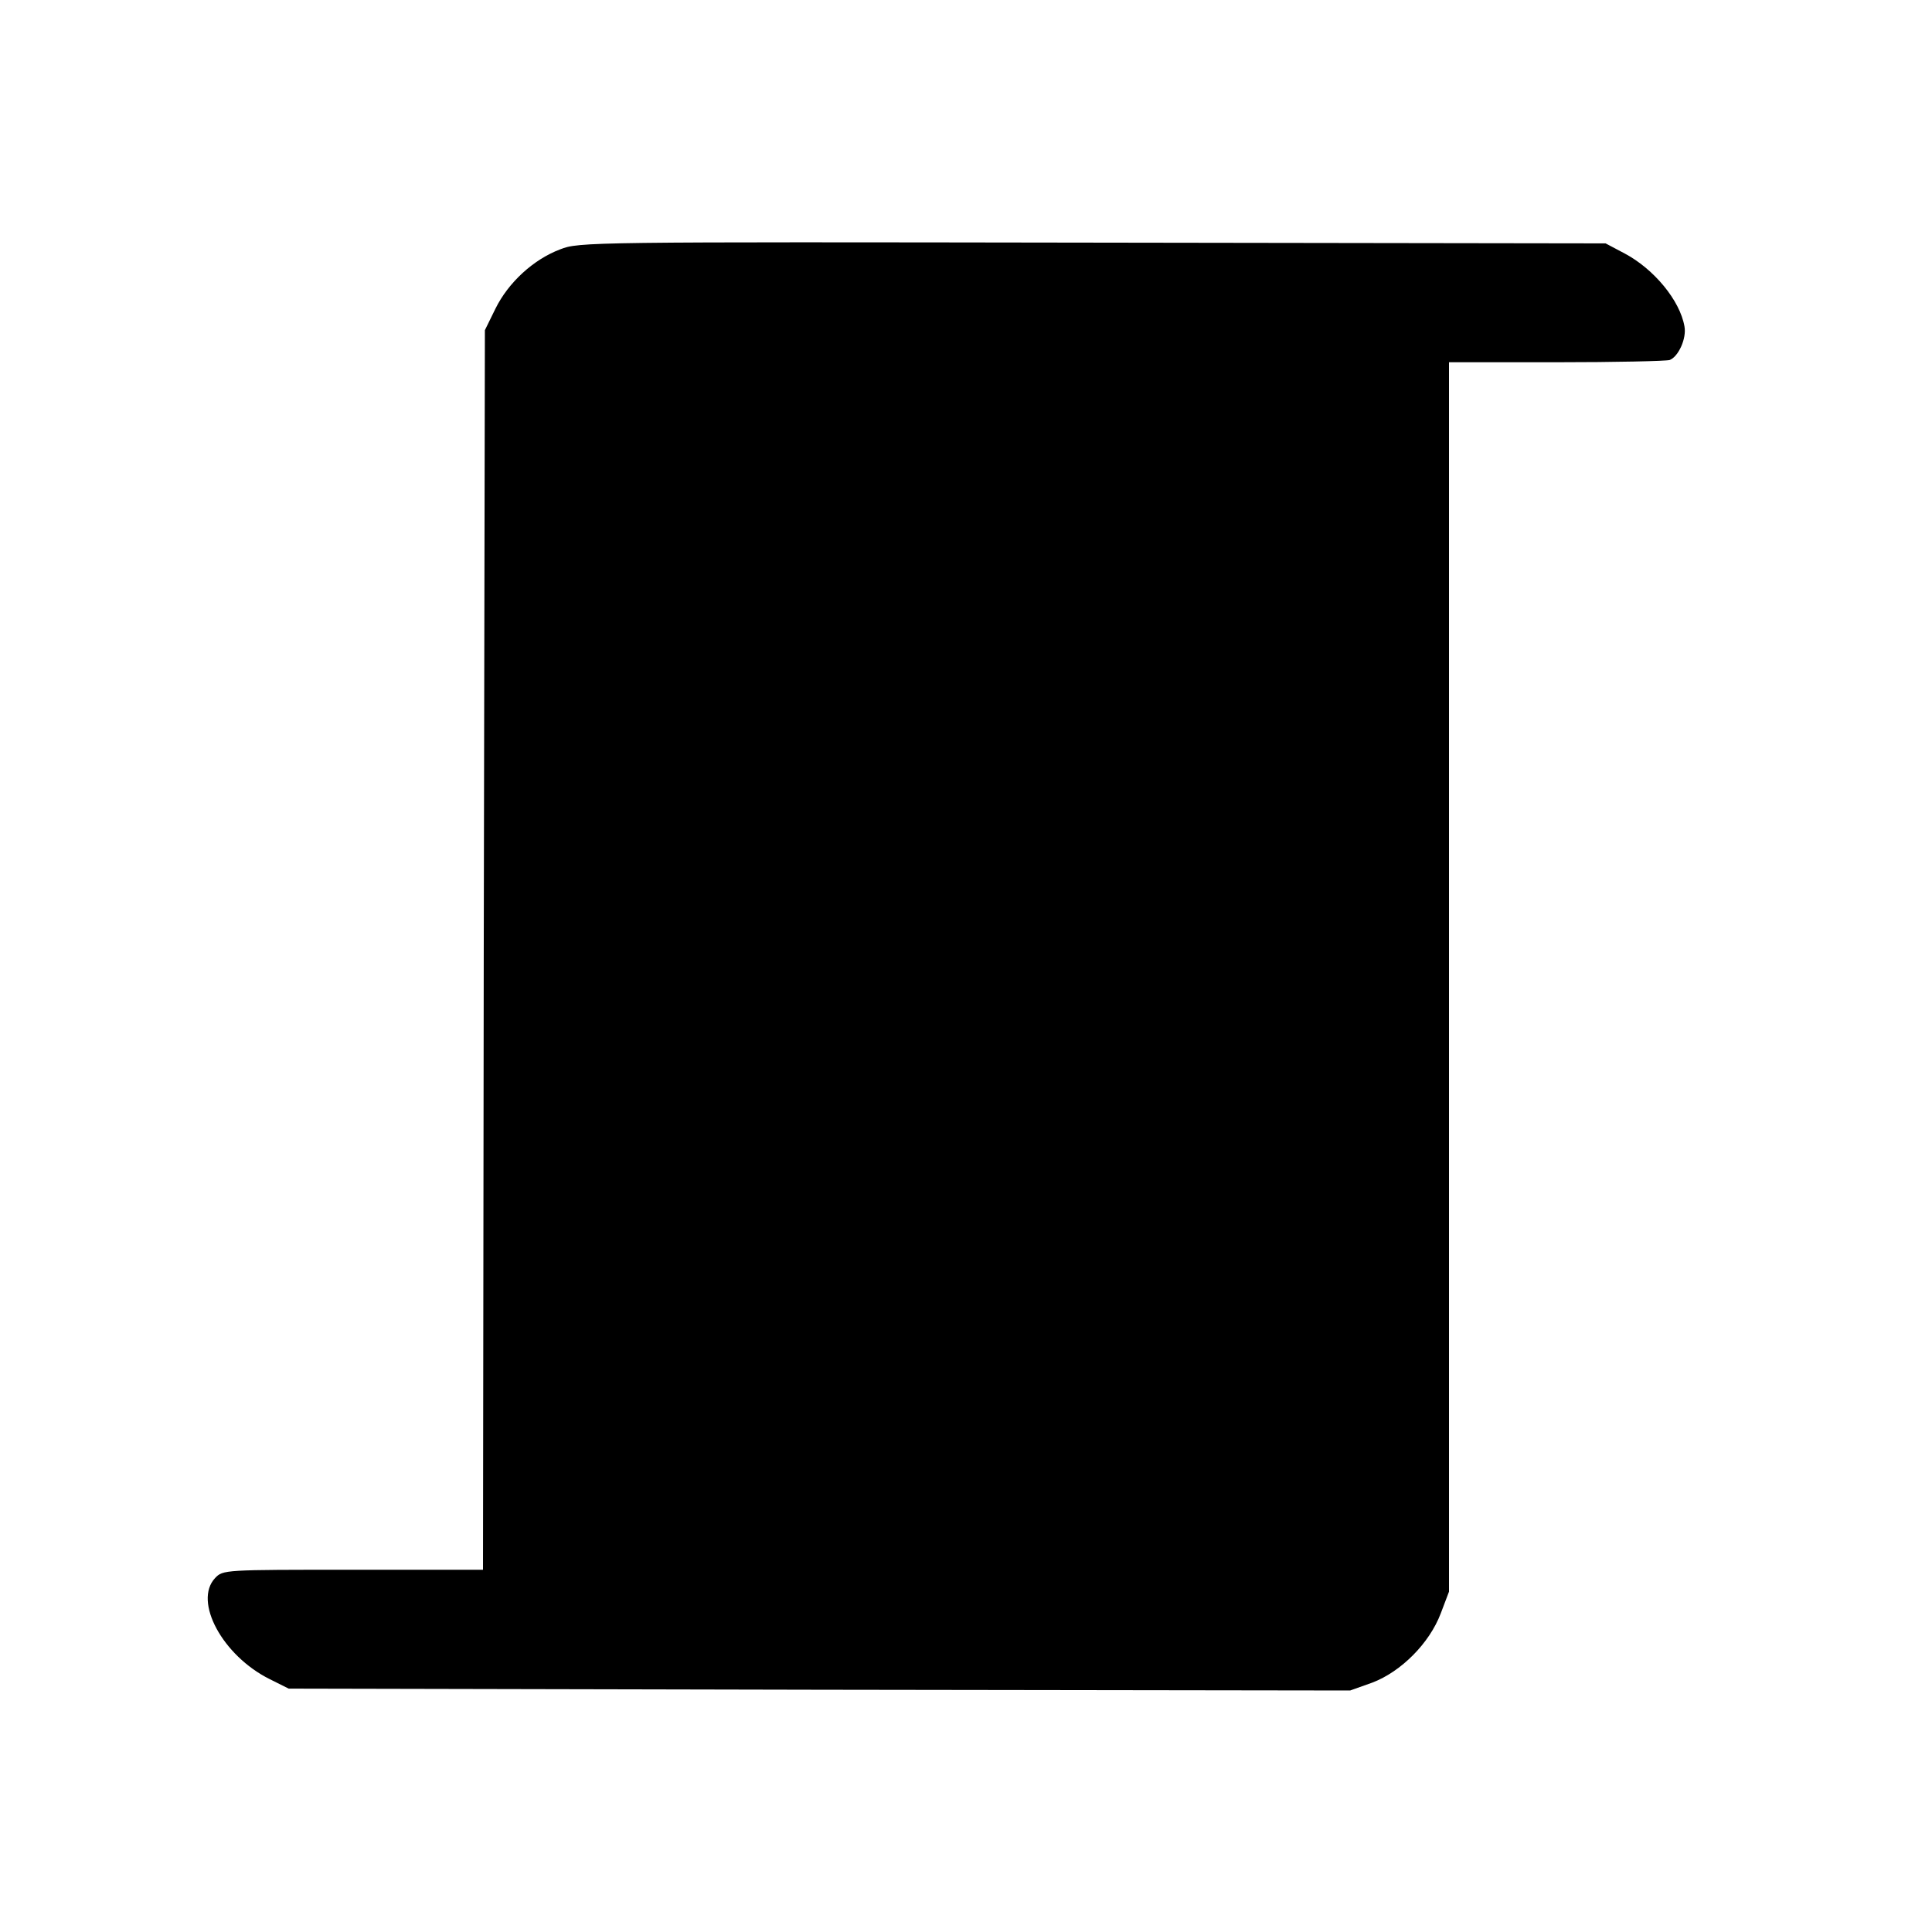<?xml version="1.0" standalone="no"?>
<!DOCTYPE svg PUBLIC "-//W3C//DTD SVG 20010904//EN"
 "http://www.w3.org/TR/2001/REC-SVG-20010904/DTD/svg10.dtd">
<svg version="1.0" xmlns="http://www.w3.org/2000/svg"
 width="512pt" height="512pt" viewBox="0 0 512 512"
 preserveAspectRatio="xMidYMid meet">
<g transform="translate(0,512) scale(0.1,-0.1)"
fill="#000000" stroke="none">
<path d="M1484 4459 c-71 -27 -137 -88 -171 -157 l-28 -57 -3 -1642 -2 -1643
-345 0 c-341 0 -344 0 -365 -22 -58 -62 20 -206 145 -268 l50 -25 1407 -3
1406 -2 59 21 c76 29 151 104 181 183 l22 58 0 1629 0 1629 284 0 c156 0 292
3 301 6 23 9 45 57 39 89 -12 69 -81 152 -158 193 l-51 27 -1360 2 c-1335 2
-1361 2 -1411 -18z"/>
</g>
</svg>

